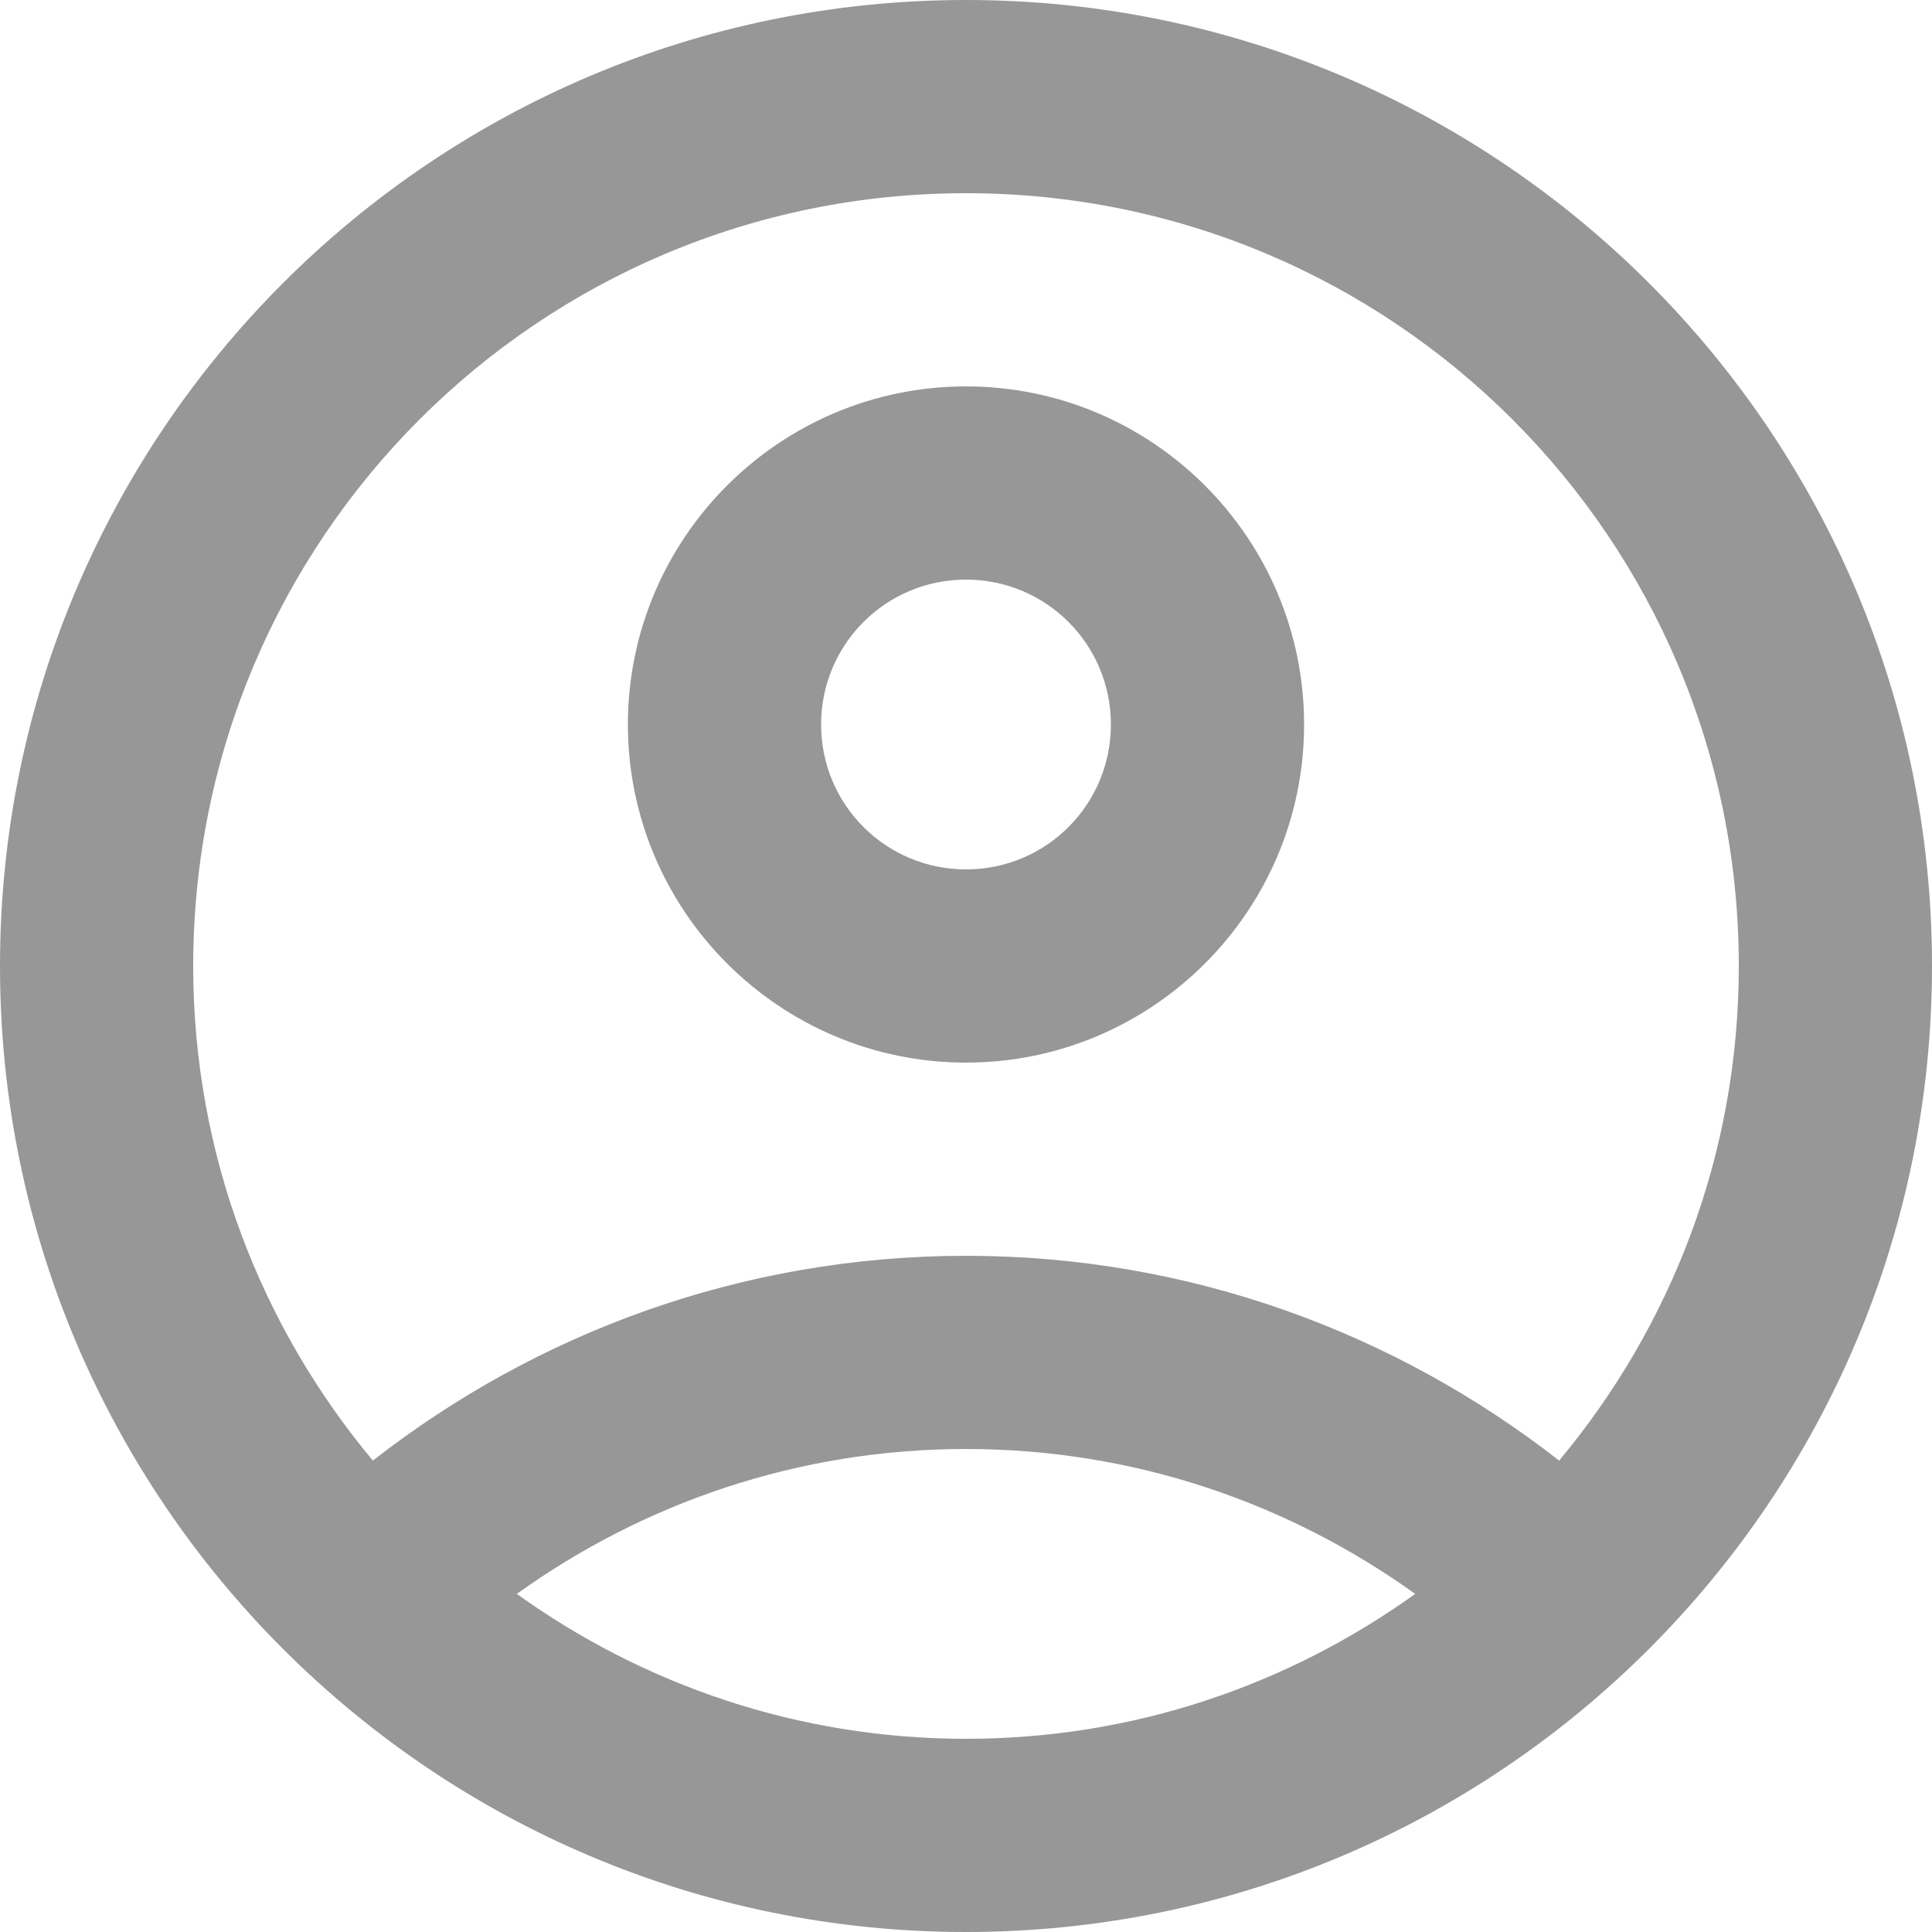 <svg width="18" height="18" viewBox="0 0 18 18" fill="#979797" xmlns="http://www.w3.org/2000/svg">
<path d="M9 0C4.032 0 0 4.032 0 9C0 13.968 4.032 18 9 18C13.968 18 18 13.968 18 9C18 4.032 13.968 0 9 0ZM4.815 14.85C5.994 14.004 7.434 13.5 9 13.5C10.566 13.5 12.006 14.004 13.185 14.85C12.006 15.696 10.566 16.2 9 16.2C7.434 16.2 5.994 15.696 4.815 14.85ZM14.526 13.608C13.005 12.42 11.088 11.7 9 11.7C6.912 11.7 4.995 12.42 3.474 13.608C2.43 12.357 1.8 10.755 1.8 9C1.8 5.022 5.022 1.8 9 1.8C12.978 1.8 16.2 5.022 16.2 9C16.2 10.755 15.57 12.357 14.526 13.608Z" />
<path d="M9 3.6C7.263 3.6 5.85 5.013 5.85 6.75C5.85 8.487 7.263 9.9 9 9.9C10.737 9.9 12.15 8.487 12.15 6.75C12.15 5.013 10.737 3.6 9 3.6ZM9 8.1C8.253 8.1 7.65 7.497 7.65 6.75C7.65 6.003 8.253 5.4 9 5.4C9.747 5.4 10.35 6.003 10.35 6.75C10.35 7.497 9.747 8.1 9 8.1Z" />
</svg>
